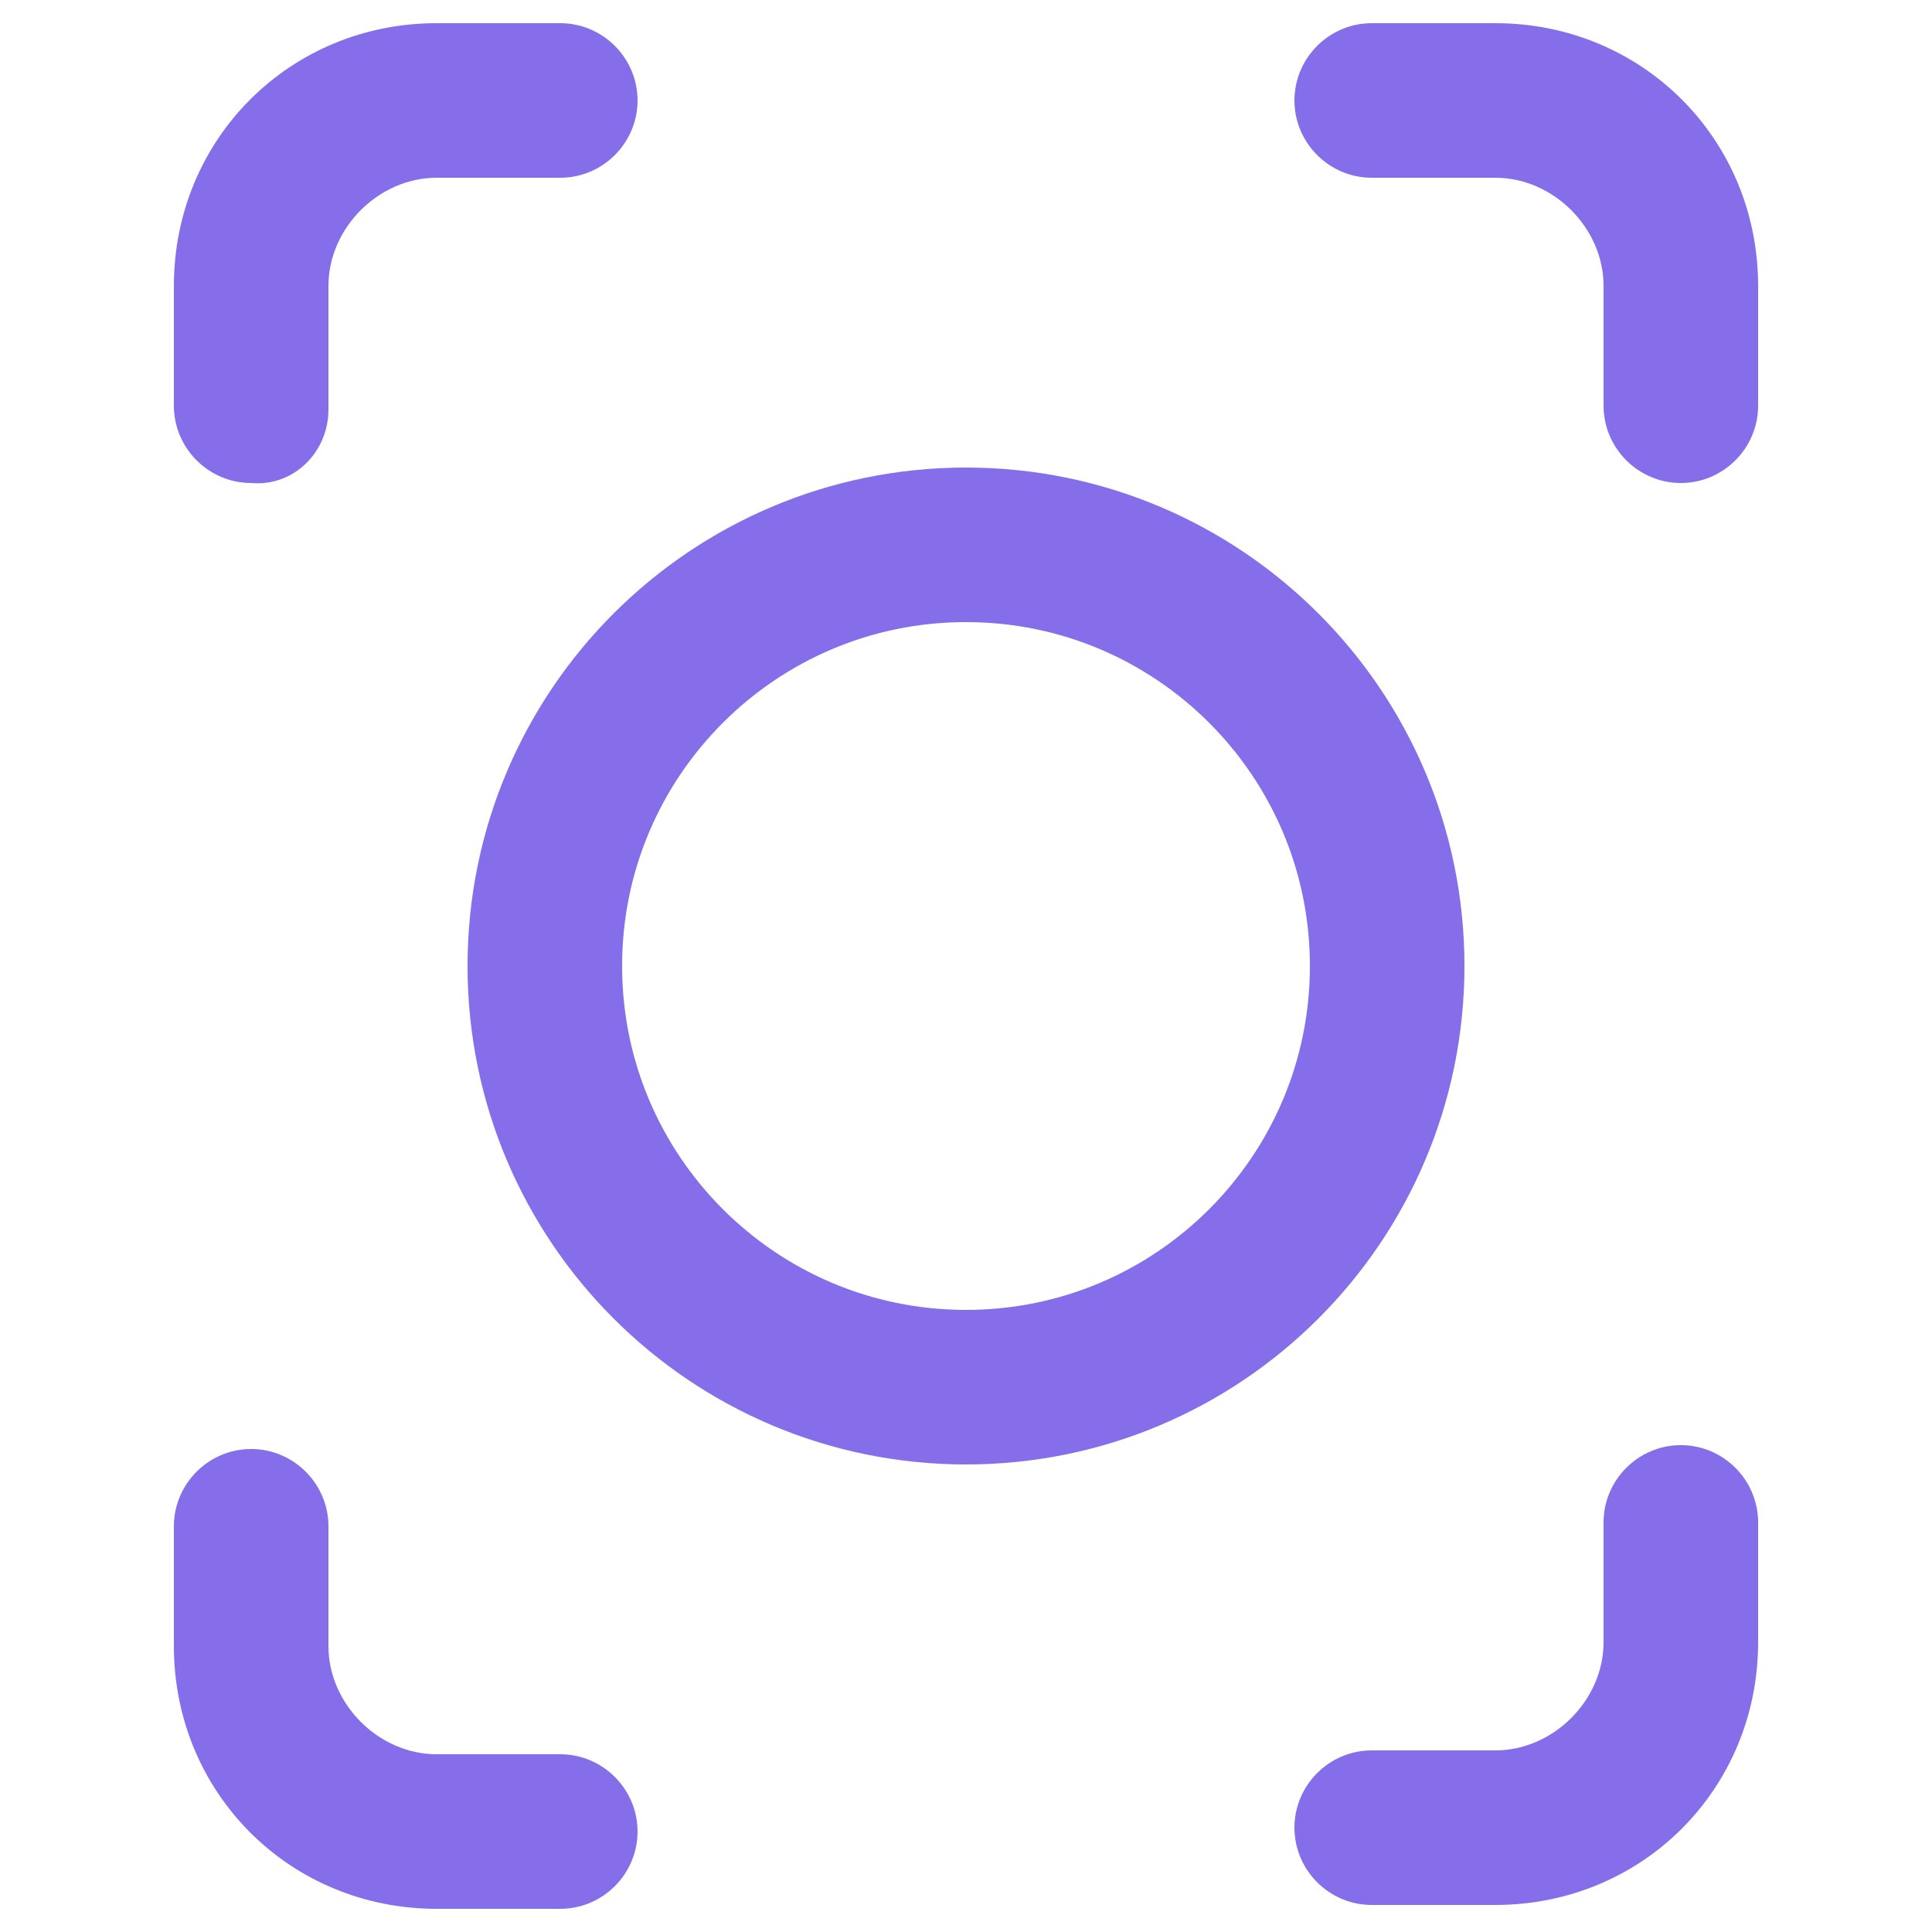 <svg width="50" height="50" viewBox="0 0 50 50" fill="none" xmlns="http://www.w3.org/2000/svg">
<path d="M8.5 10.6V7.4C8.5 5.9 9.8 4.6 11.3 4.6H14.5C15.6 4.6 16.5 3.7 16.5 2.6C16.5 1.5 15.6 0.6 14.5 0.6H11.3C7.5 0.6 4.5 3.6 4.5 7.4V10.5C4.5 11.6 5.4 12.5 6.5 12.5C7.6 12.6 8.5 11.7 8.5 10.6Z" fill="#866EEA"/>
<path d="M35.5 4.6H38.7C40.2 4.6 41.5 5.9 41.5 7.4V10.5C41.5 11.6 42.4 12.5 43.5 12.5C44.6 12.5 45.5 11.6 45.5 10.5V7.4C45.5 3.6 42.5 0.6 38.7 0.6H35.5C34.4 0.6 33.5 1.5 33.5 2.6C33.5 3.7 34.4 4.6 35.5 4.6Z" fill="#866EEA"/>
<path d="M41.5 39.4V42.5C41.5 44 40.2 45.3 38.7 45.3H35.5C34.4 45.3 33.5 46.2 33.5 47.3C33.5 48.4 34.4 49.3 35.5 49.3H38.7C42.5 49.3 45.5 46.3 45.5 42.5V39.4C45.5 38.3 44.6 37.4 43.5 37.4C42.4 37.4 41.5 38.3 41.5 39.4Z" fill="#866EEA"/>
<path d="M14.5 45.4H11.3C9.8 45.4 8.5 44.1 8.5 42.6V39.5C8.5 38.4 7.6 37.5 6.5 37.5C5.4 37.5 4.5 38.4 4.5 39.5V42.6C4.5 46.4 7.5 49.4 11.3 49.4H14.5C15.6 49.4 16.5 48.5 16.5 47.4C16.5 46.3 15.6 45.4 14.5 45.4Z" fill="#866EEA"/>
<path d="M25 35.9C31.02 35.9 35.9 31.02 35.9 25C35.9 18.98 31.02 14.1 25 14.1C18.98 14.1 14.1 18.98 14.1 25C14.1 31.02 18.98 35.9 25 35.9Z" stroke="#866EEA" stroke-width="4" stroke-miterlimit="10"/>
</svg>
